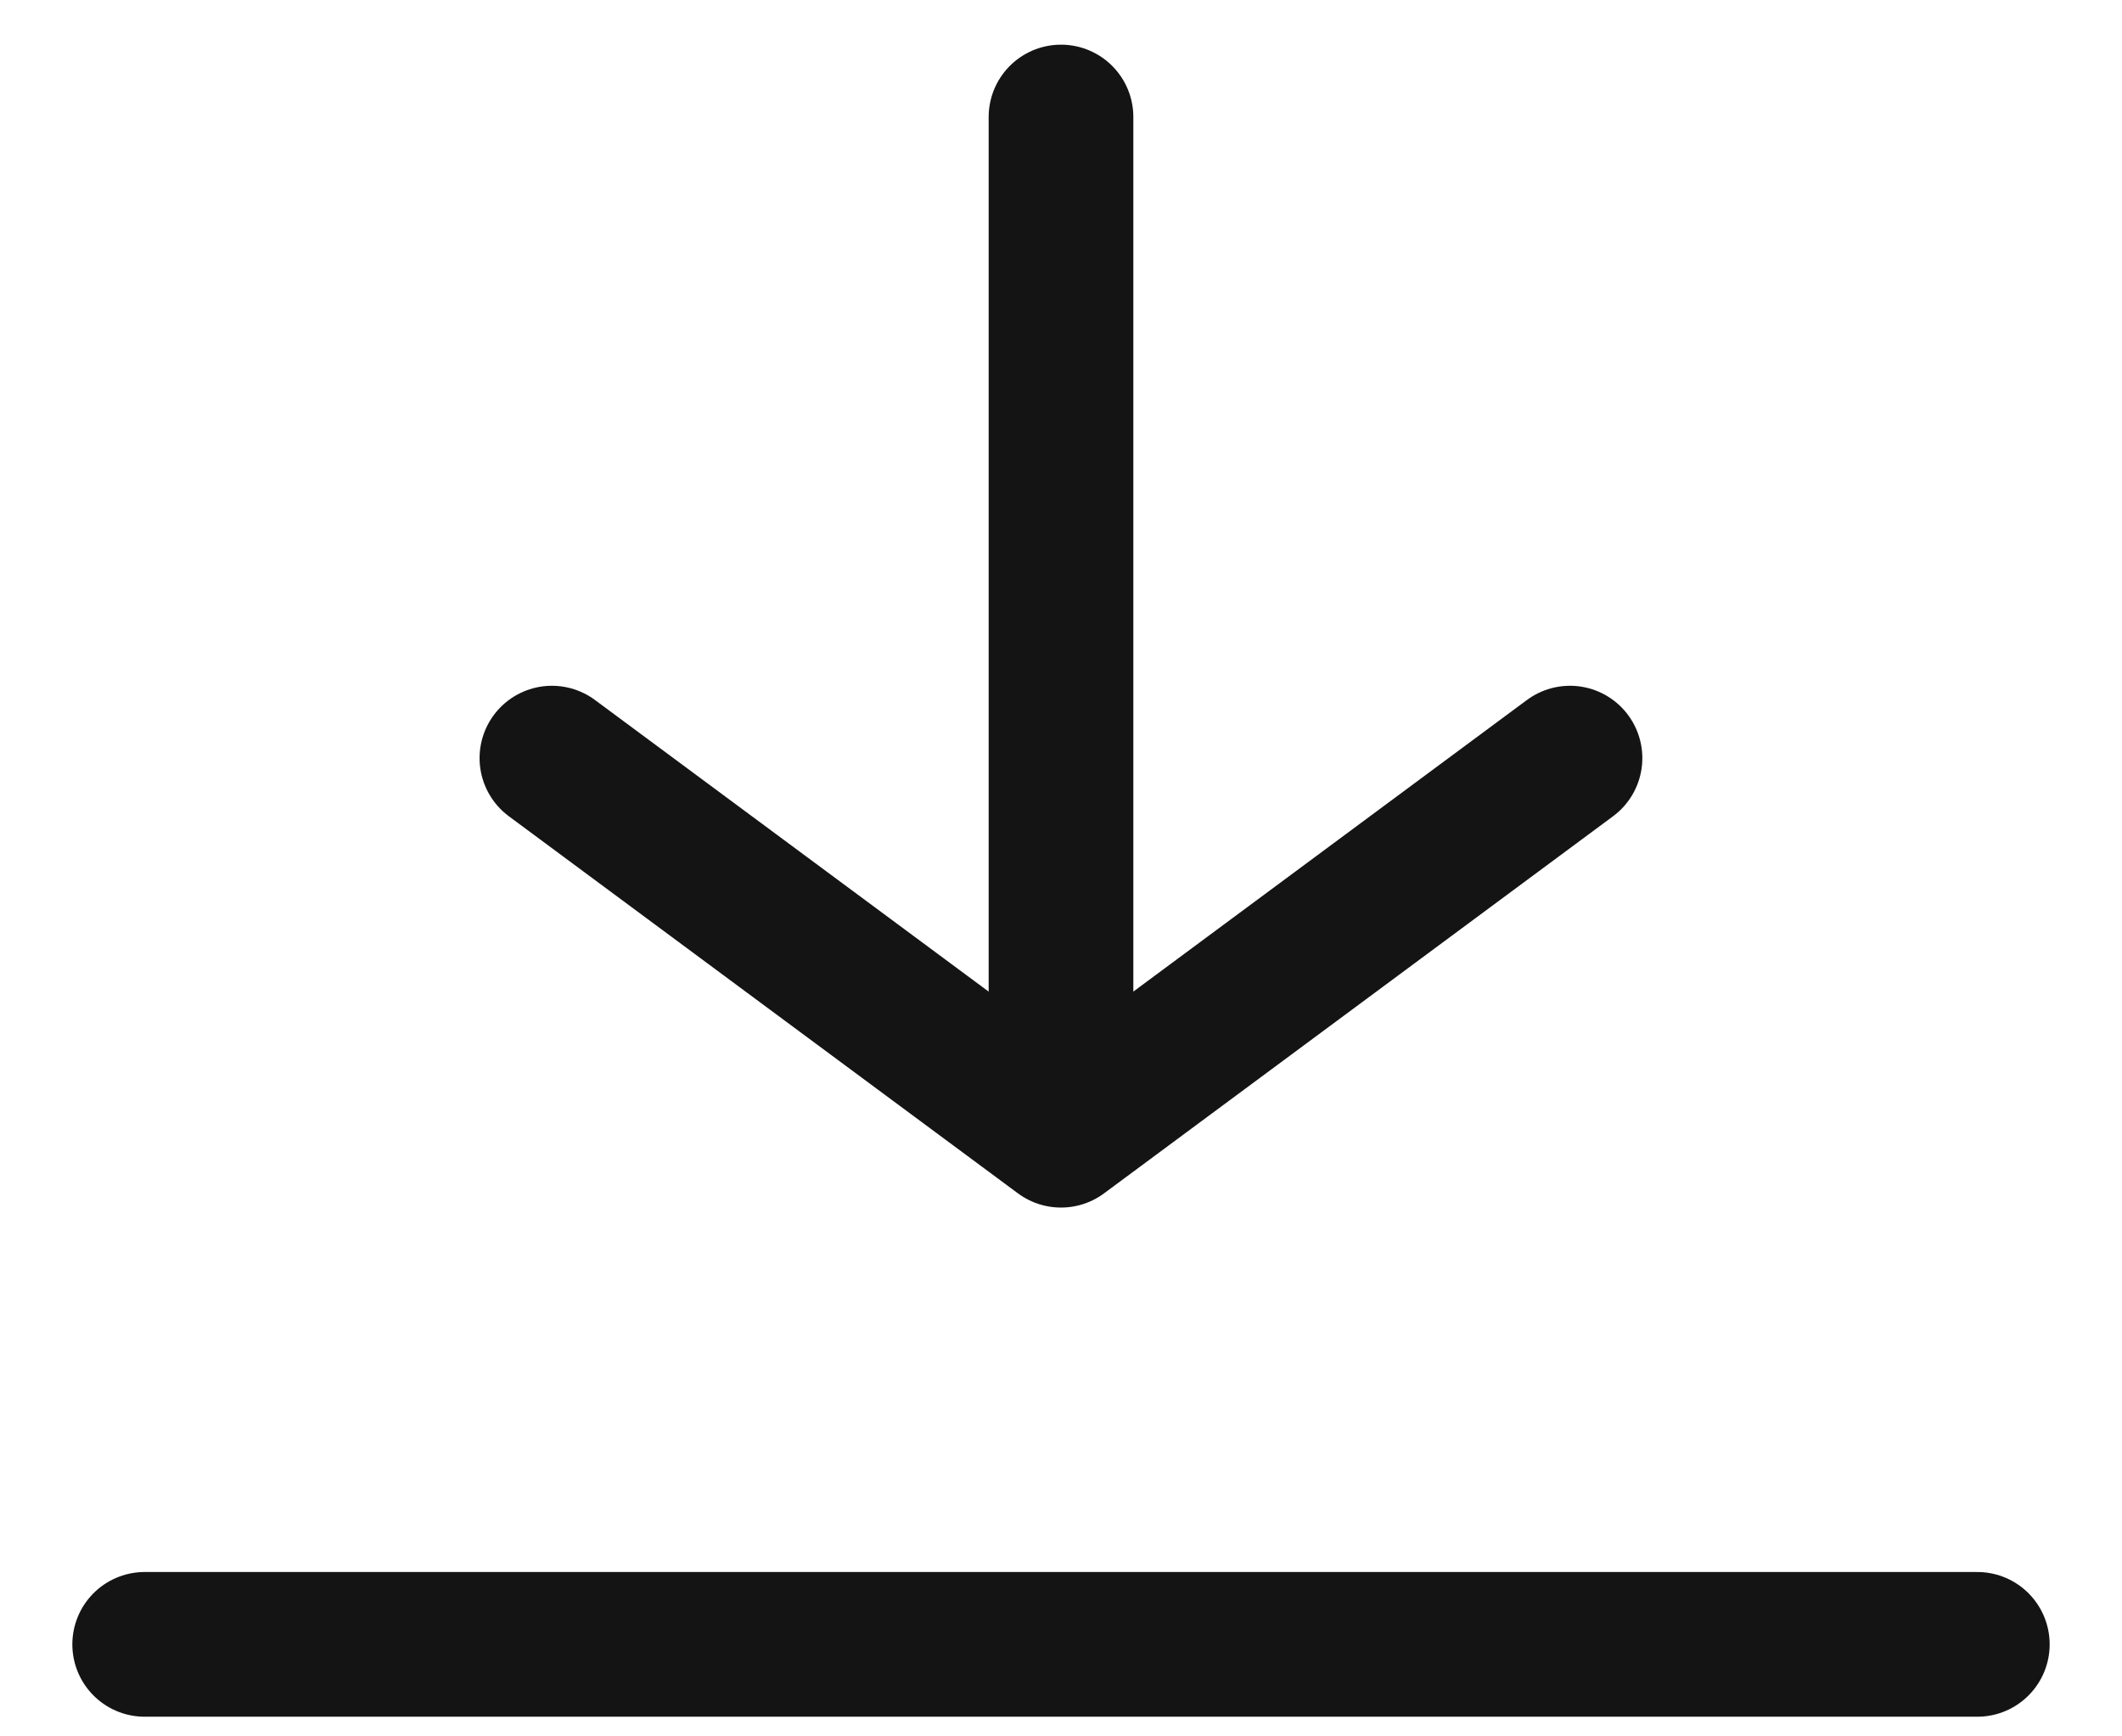 <svg width="22" height="18" viewBox="0 0 22 18" fill="none" xmlns="http://www.w3.org/2000/svg">
<path d="M1.5 17.046H20.5" stroke="#141414" stroke-width="1.5" stroke-linecap="round"/>
<path d="M11 1.213L11 11.768M11 11.768L16.277 7.859M11 11.768L5.722 7.859" stroke="#141414" stroke-width="1.5" stroke-linecap="round" stroke-linejoin="round"/>
</svg>
